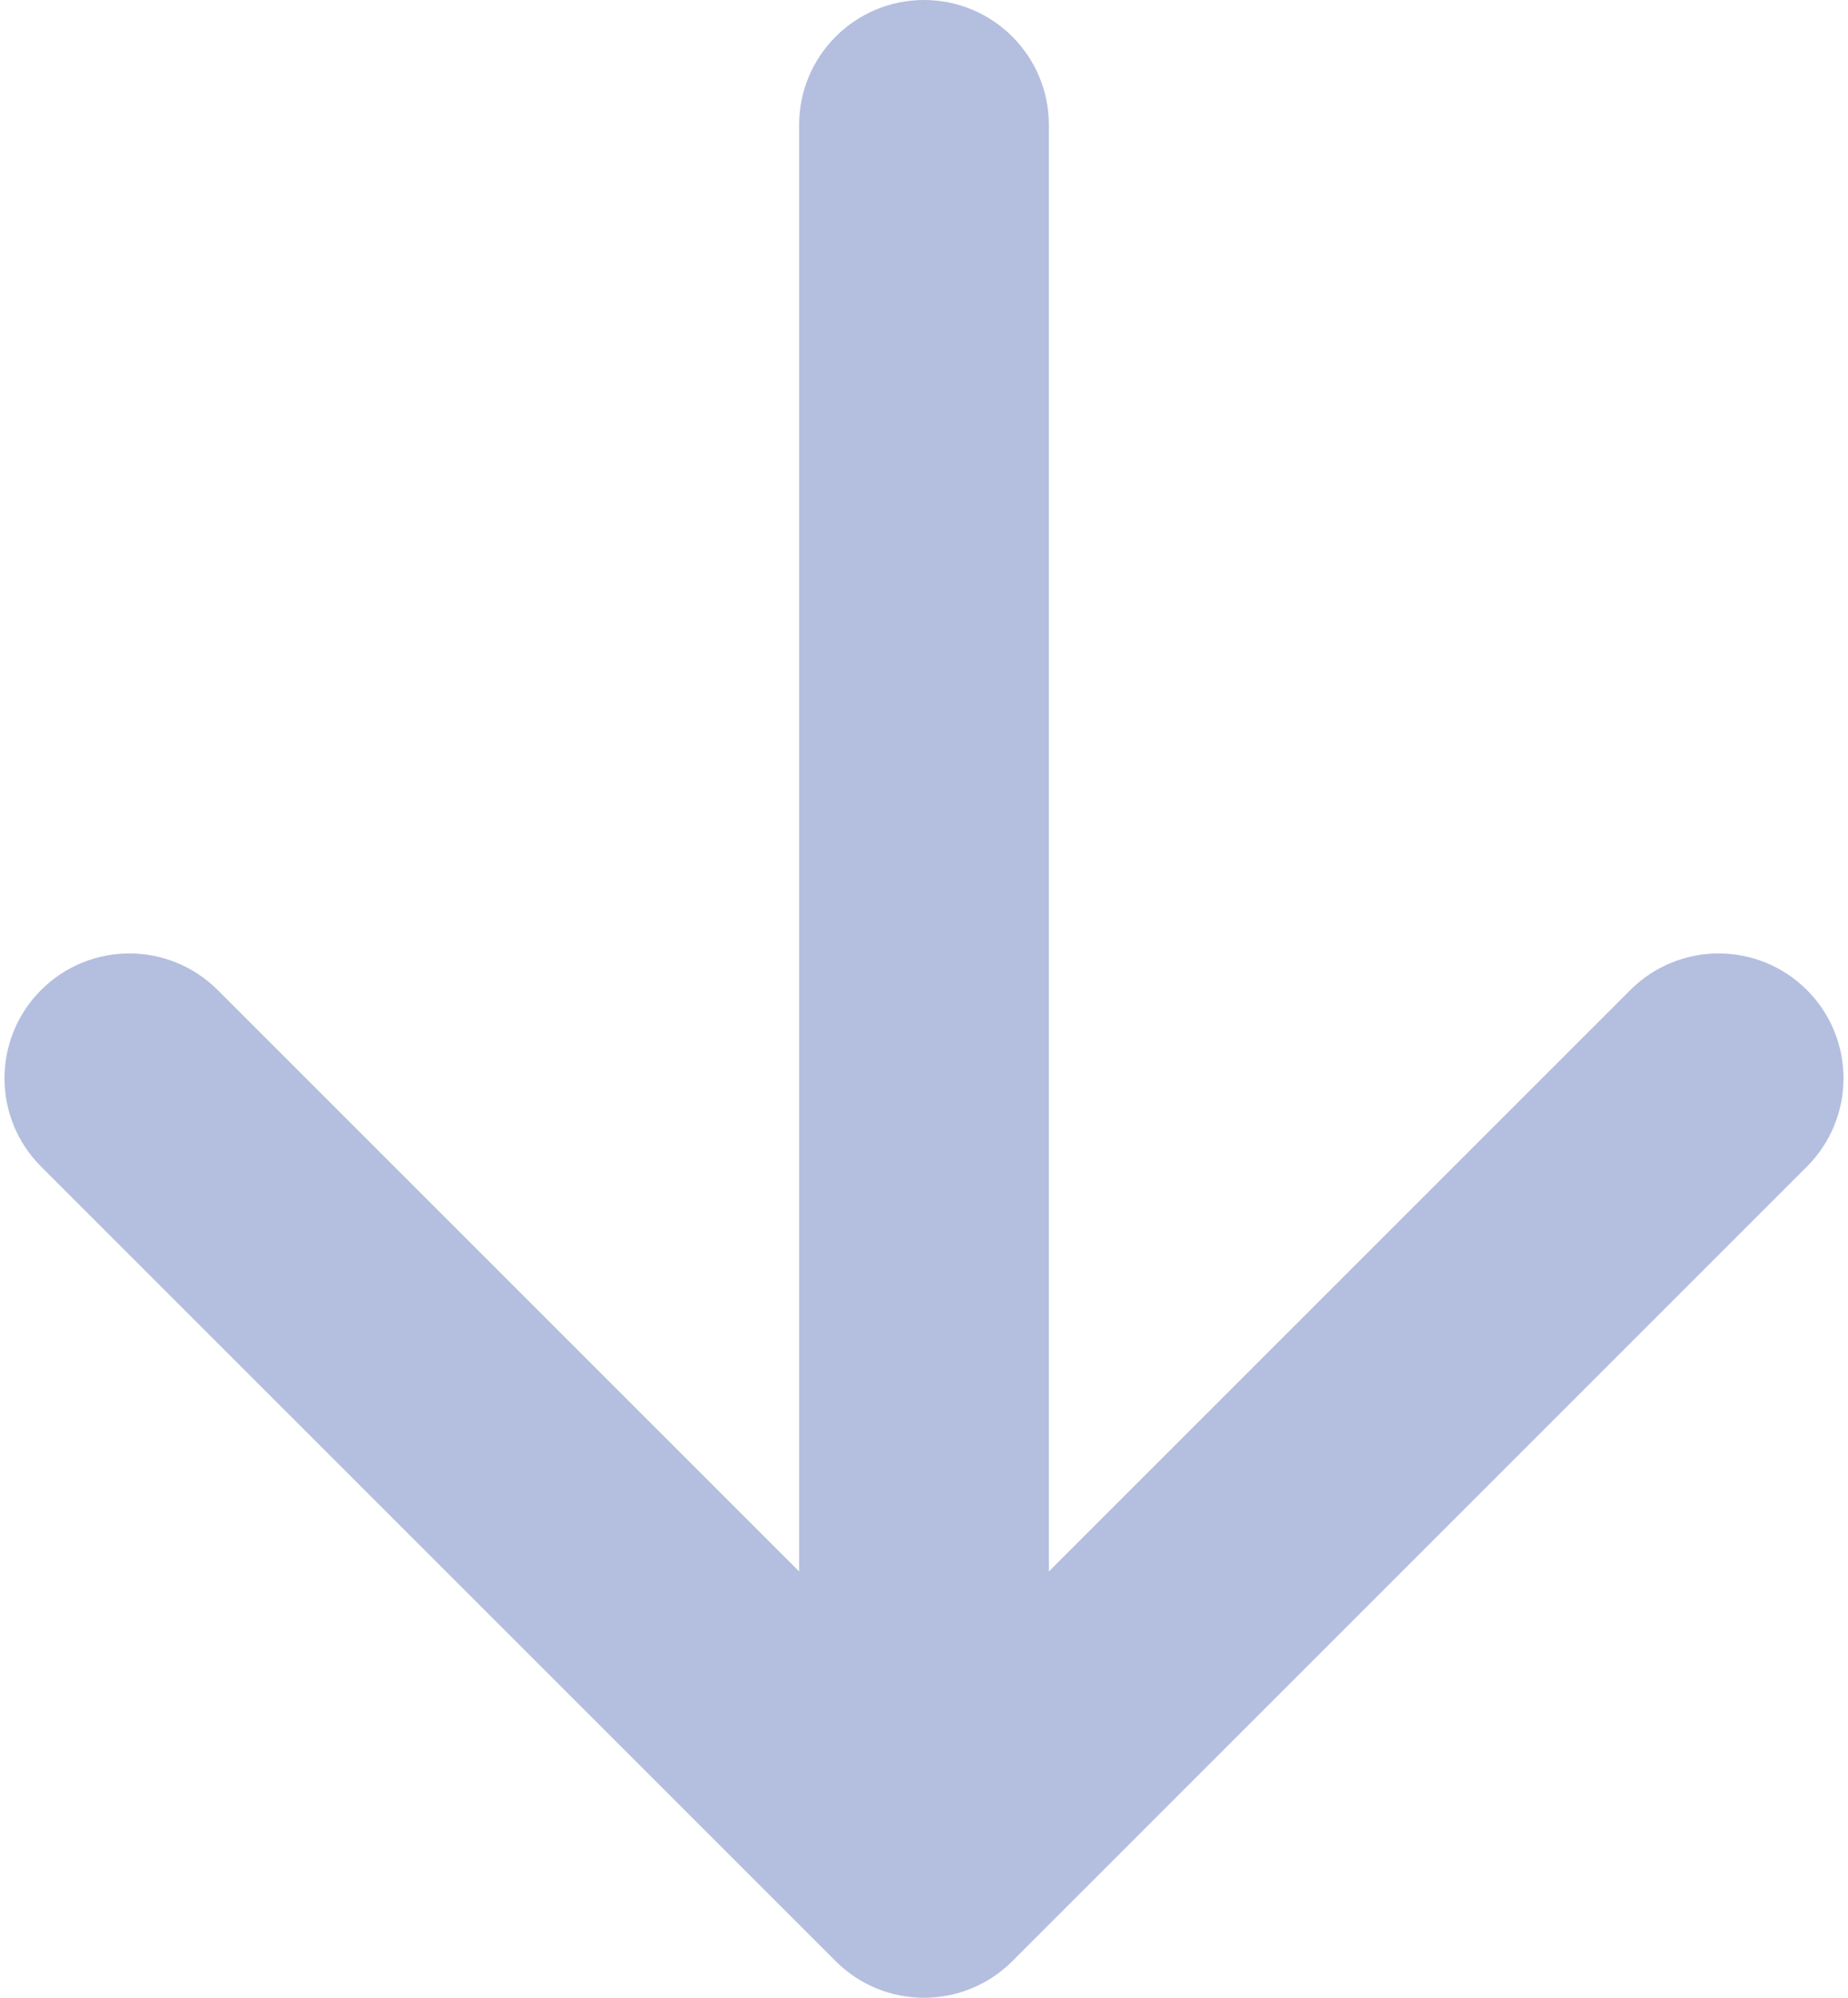 <svg width="74" height="80" viewBox="0 0 74 80" fill="none" xmlns="http://www.w3.org/2000/svg">
<path d="M42 5C42 2.239 39.761 1.20706e-07 37 0C34.239 -1.20706e-07 32 2.239 32 5L42 5ZM33.465 78.535C35.417 80.488 38.583 80.488 40.535 78.535L72.355 46.716C74.308 44.763 74.308 41.597 72.355 39.645C70.403 37.692 67.237 37.692 65.284 39.645L37 67.929L8.716 39.645C6.763 37.692 3.597 37.692 1.645 39.645C-0.308 41.597 -0.308 44.763 1.645 46.716L33.465 78.535ZM32 5L32 75L42 75L42 5L32 5Z" fill="#B4BFDF"/>
</svg>
